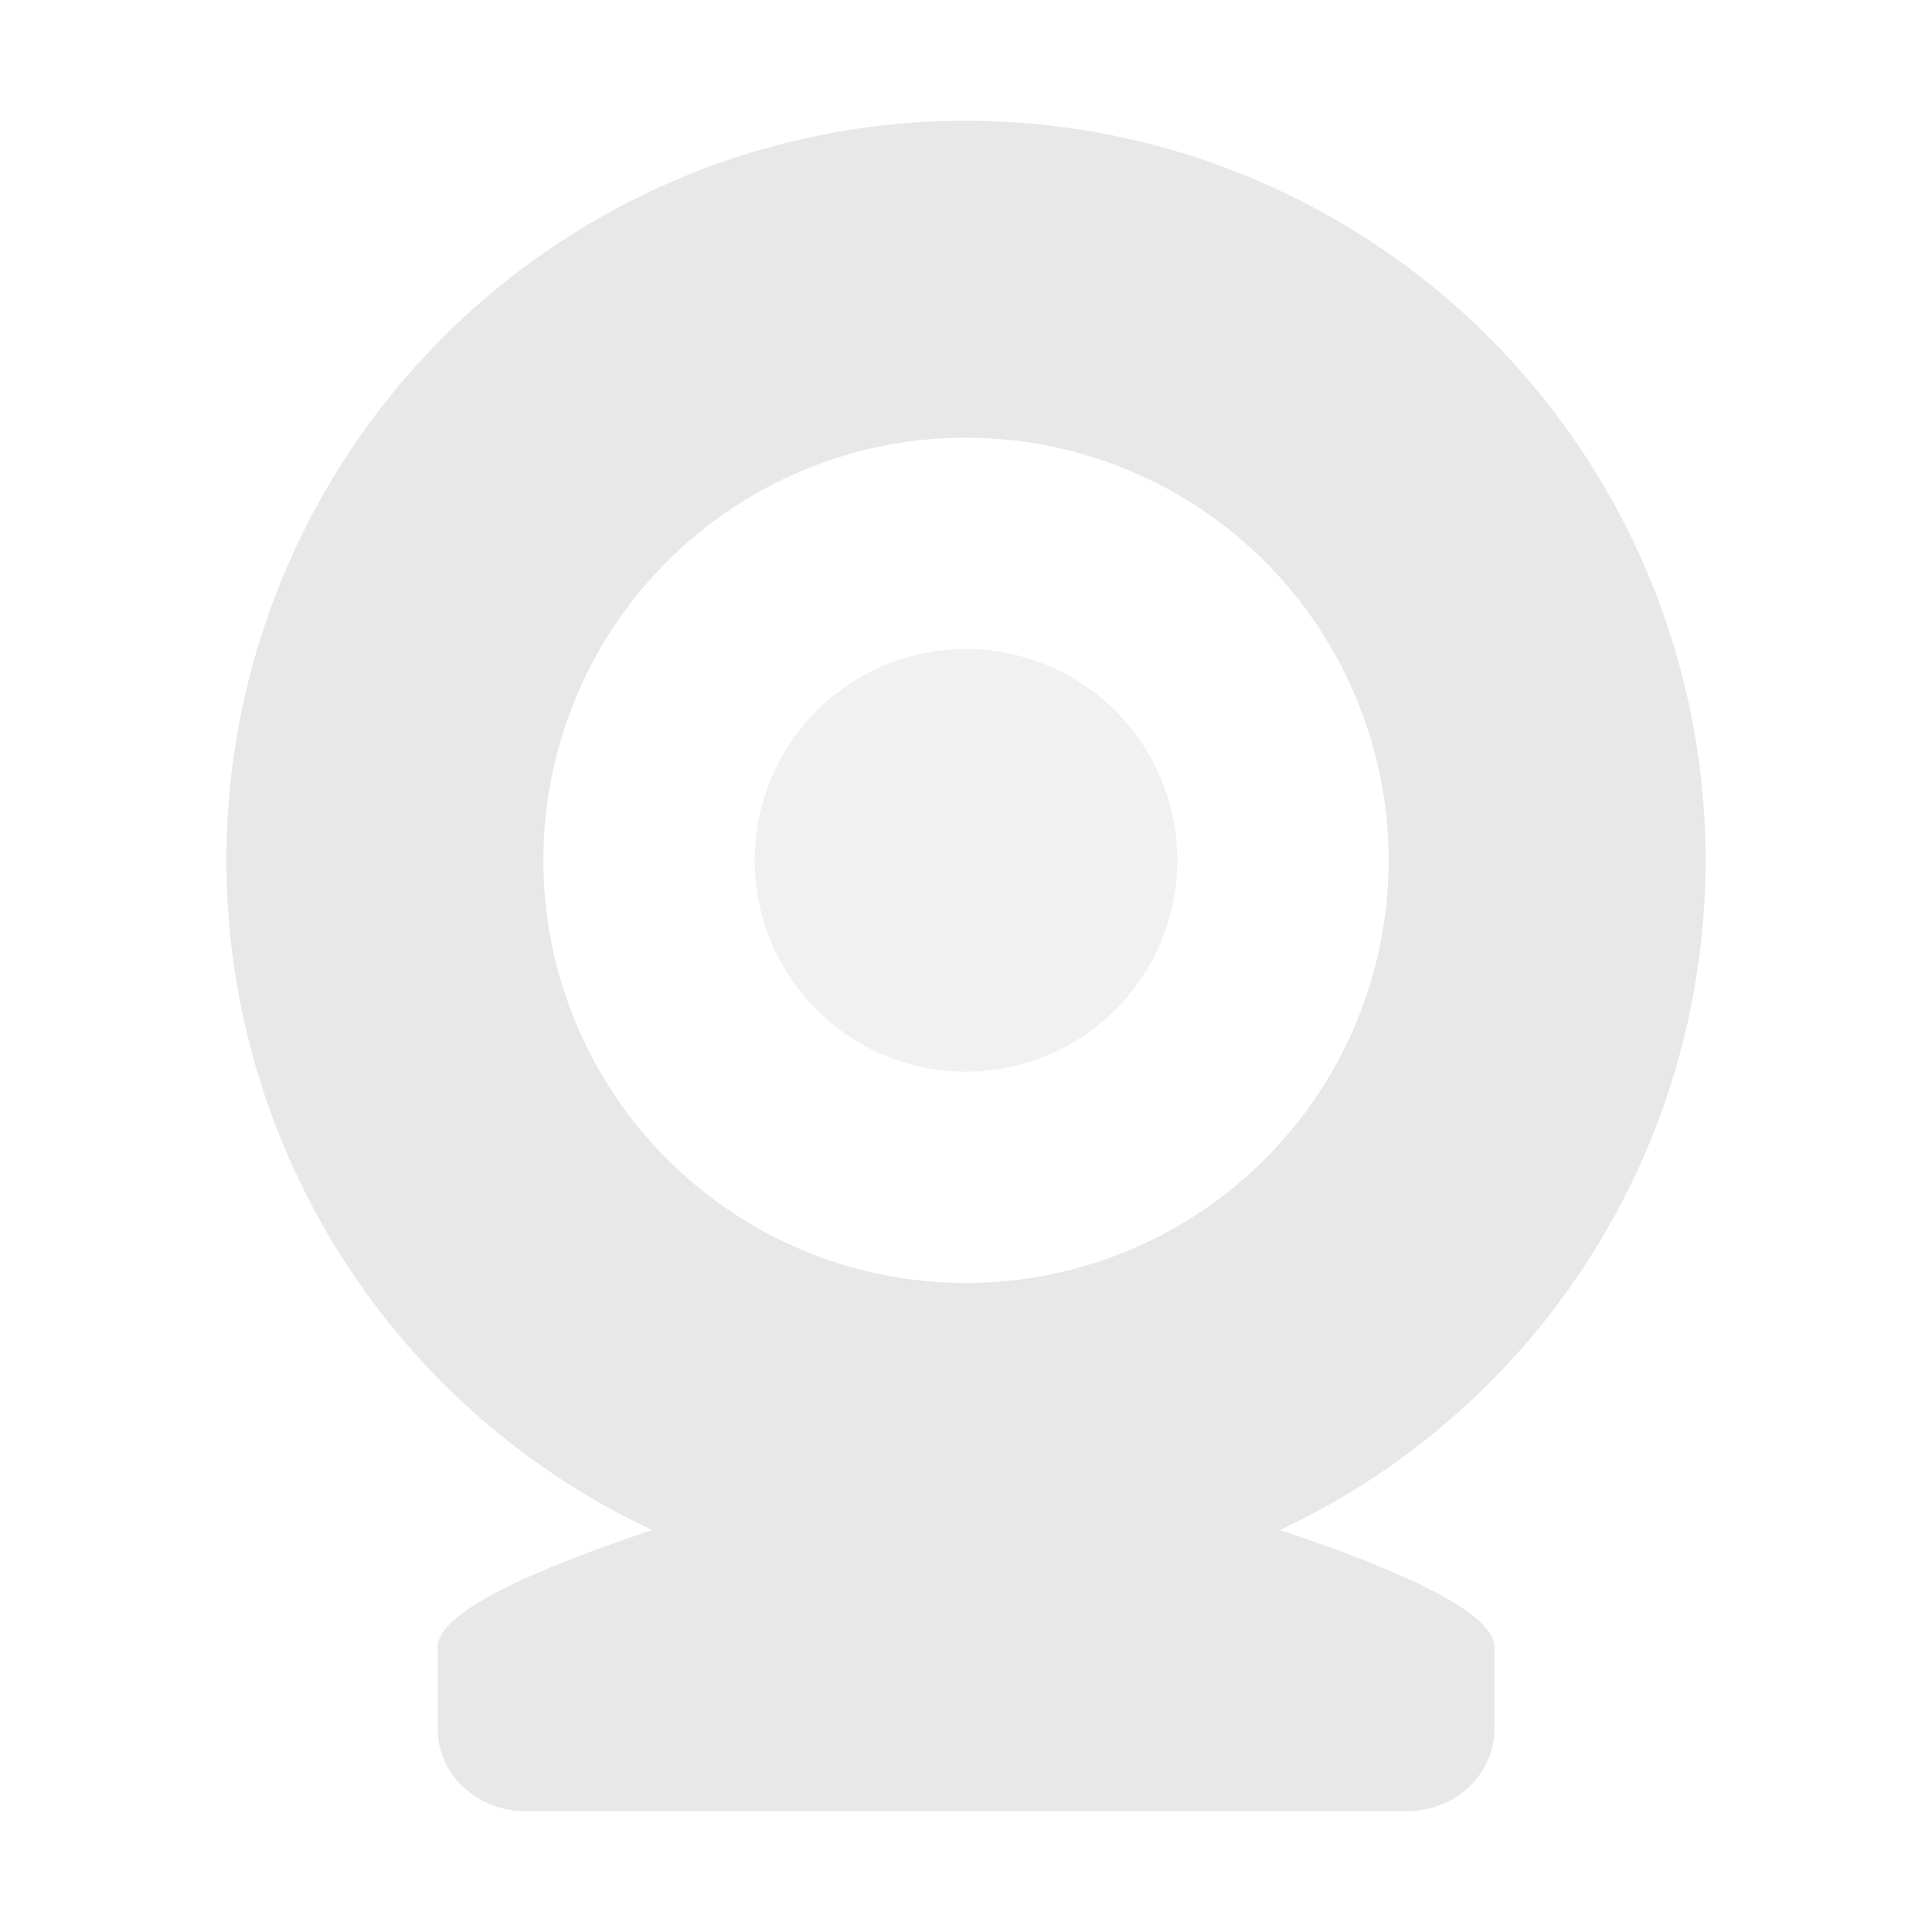 <?xml version="1.0" encoding="UTF-8" standalone="no"?>
<svg
   width="16"
   height="16"
   version="1.1"
   id="svg4"
   sodipodi:docname="camera.svg"
   inkscape:label="inner"
   inkscape:version="1.1.2 (0a00cf5339, 2022-02-04)"
   xmlns:inkscape="http://www.inkscape.org/namespaces/inkscape"
   xmlns:sodipodi="http://sodipodi.sourceforge.net/DTD/sodipodi-0.dtd"
   xmlns="http://www.w3.org/2000/svg"
   xmlns:svg="http://www.w3.org/2000/svg">
  <sodipodi:namedview
     id="namedview6"
     pagecolor="#ffffff"
     bordercolor="#666666"
     borderopacity="1.0"
     inkscape:pageshadow="2"
     inkscape:pageopacity="0.0"
     inkscape:pagecheckerboard="0"
     showgrid="false"
     inkscape:zoom="38.139572"
     inkscape:cx="8.0756019"
     inkscape:cy="6.7515178"
     inkscape:window-width="1390"
     inkscape:window-height="869"
     inkscape:window-x="293"
     inkscape:window-y="180"
     inkscape:window-maximized="0"
     inkscape:current-layer="svg4" />
  <path
     style="display:inline;opacity:0.6;fill:#e8e8e8;stroke-width:0.875;fill-opacity:1"
     d="m 7.957,5.375 a 1.75,1.75 0 0 0 -1.707,1.75 1.75,1.75 0 0 0 1.75,1.75 1.75,1.75 0 0 0 1.75,-1.75 1.75,1.75 0 0 0 -1.75,-1.75 1.75,1.75 0 0 0 -0.043,0 z"
     id="path3203"
     inkscape:label="lens" />
  <path
     id="path2-6"
     style="display:inline;fill:#e8e8e8;stroke-width:0.875;fill-opacity:1"
     d="M 7.918,1 A 6.125,6.125 0 0 0 1.875,7.125 6.125,6.125 0 0 0 5.401,12.671 C 4.463,12.984 3.625,13.343 3.625,13.64 v 0.68 c 0,0.377 0.326,0.68 0.73,0.68 h 7.291 c 0.404,0 0.73,-0.303 0.73,-0.68 v -0.68 c 0,-0.297 -0.838,-0.656 -1.776,-0.969 A 6.125,6.125 0 0 0 14.125,7.125 6.125,6.125 0 0 0 8,1 a 6.125,6.125 0 0 0 -0.082,0 z m 0.029,2.625 a 3.5,3.5 0 0 1 0.053,0 3.5,3.5 0 0 1 3.5,3.5 A 3.5,3.5 0 0 1 8,10.625 3.5,3.5 0 0 1 4.5,7.125 a 3.5,3.5 0 0 1 3.447,-3.5 z"
     inkscape:label="body" />
</svg>
